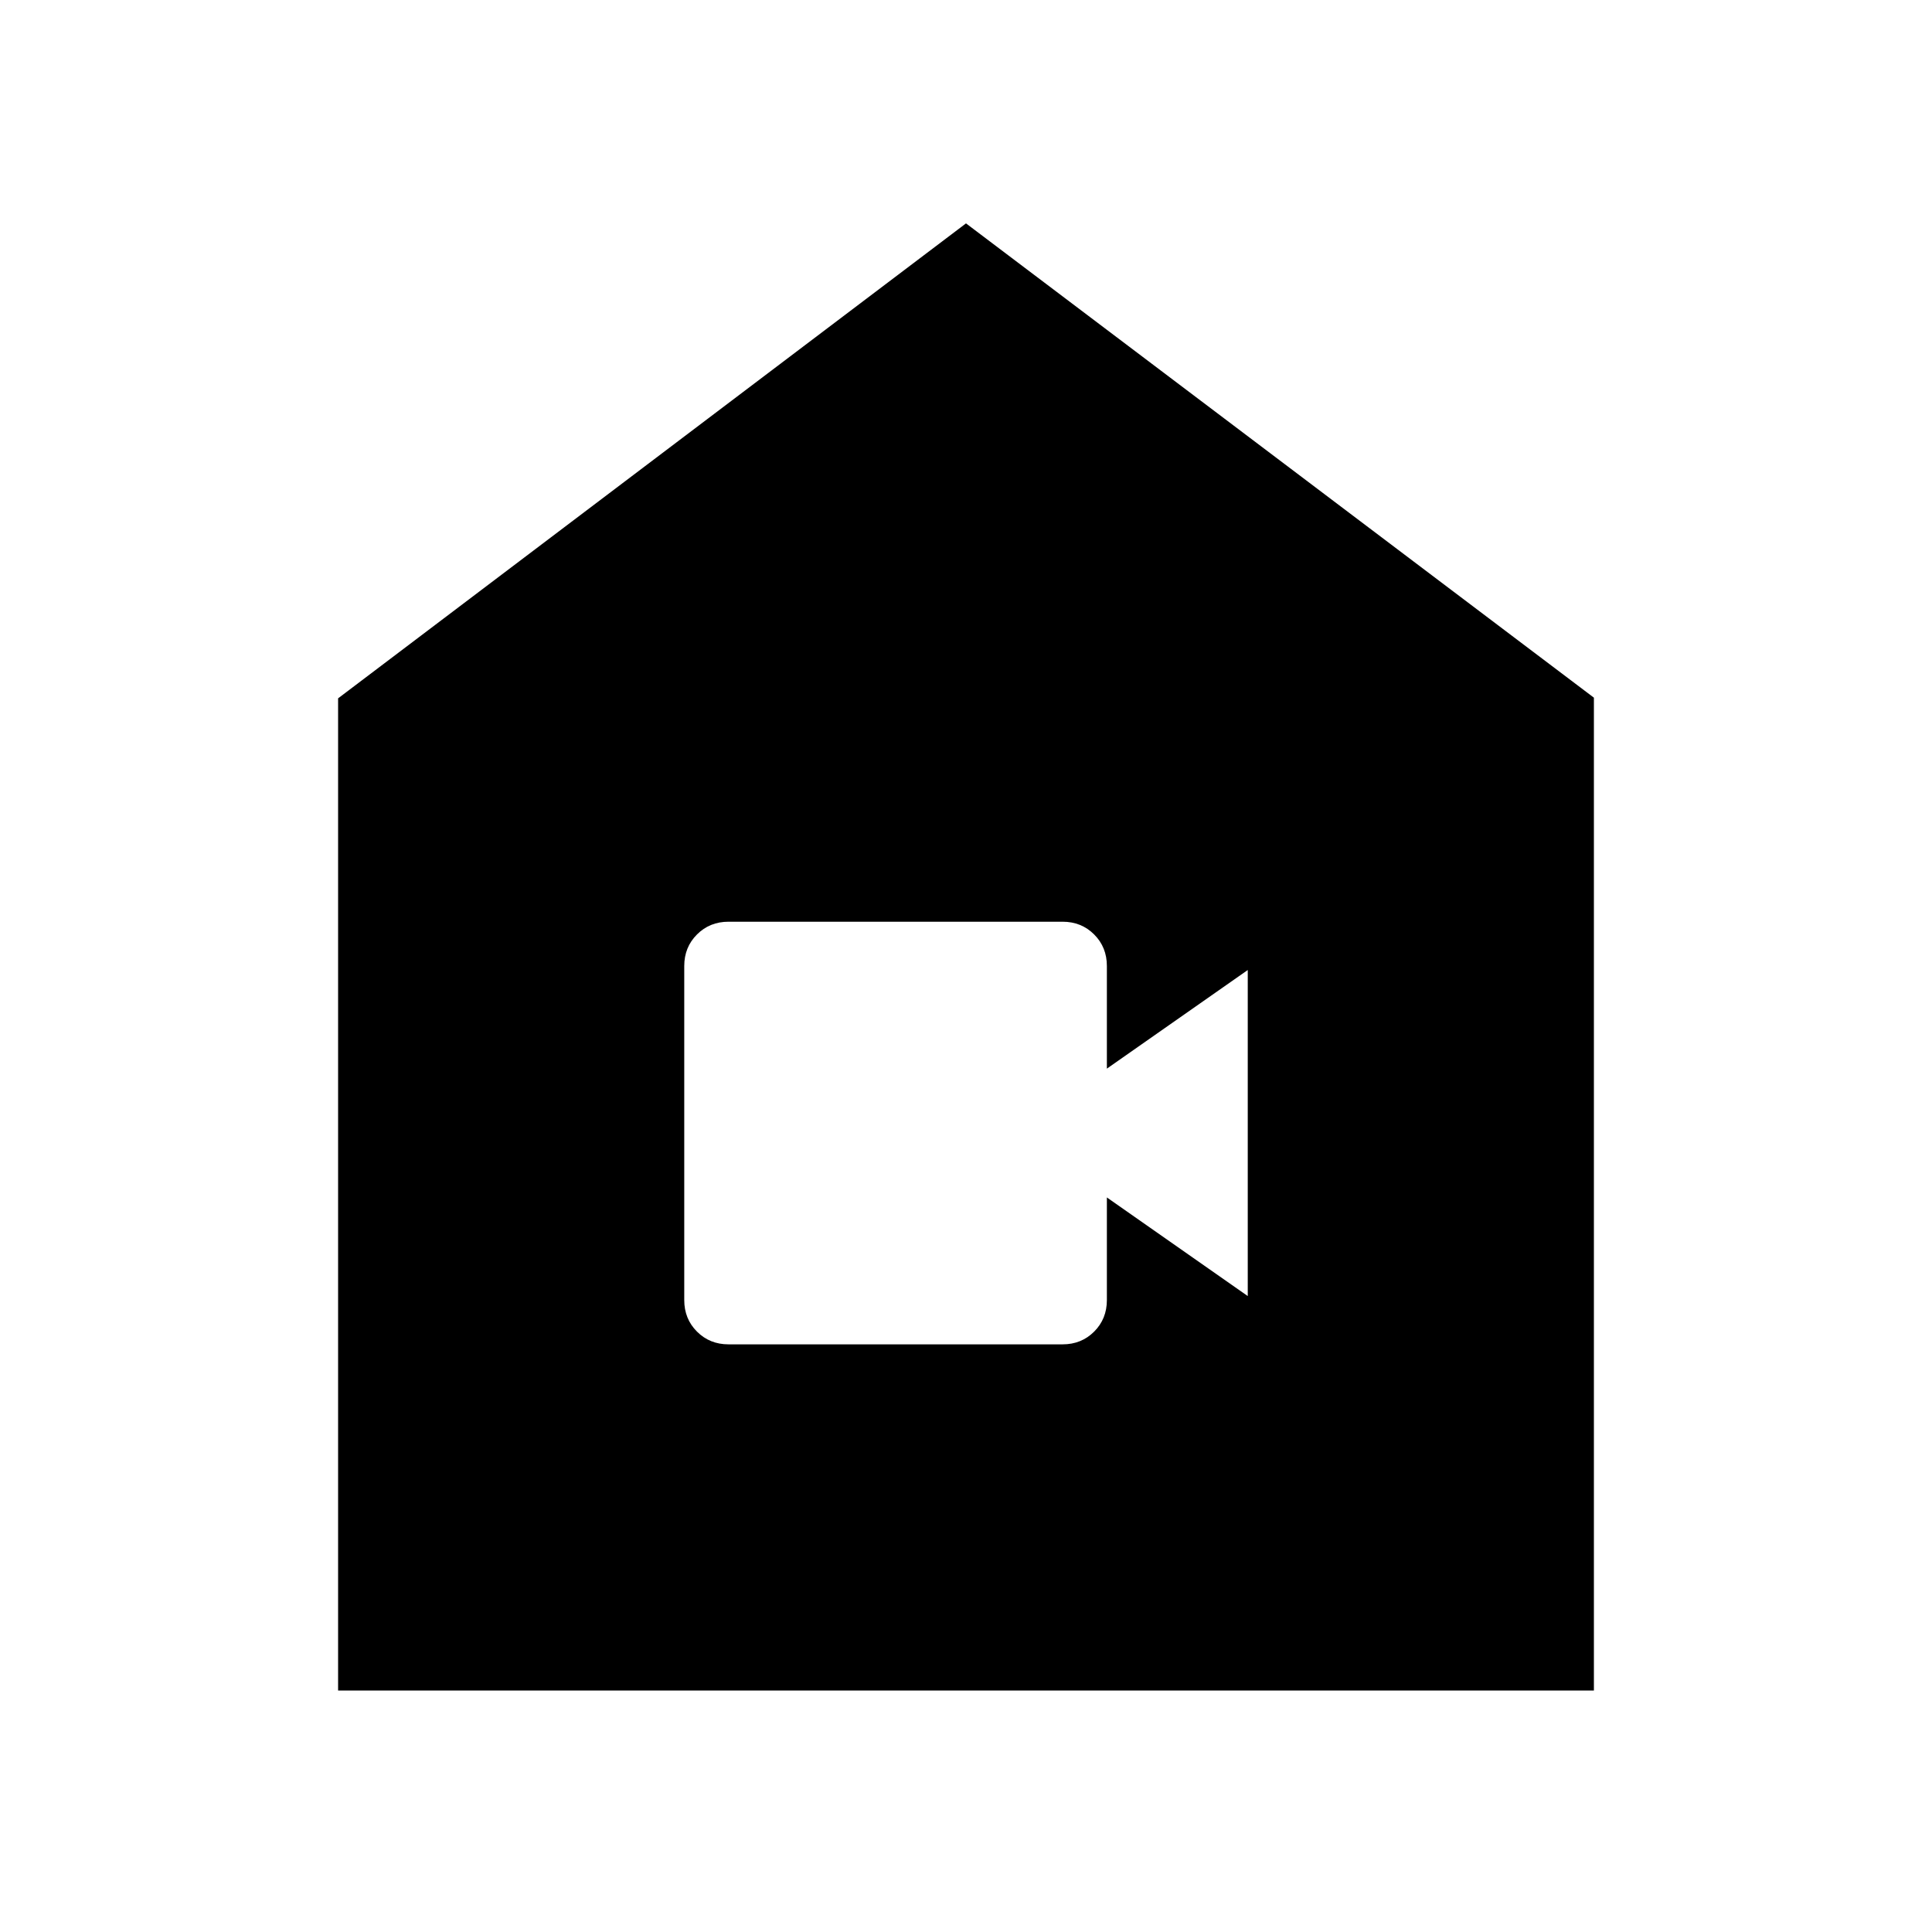 <svg xmlns="http://www.w3.org/2000/svg" height="20" viewBox="0 -960 960 960" width="20"><path d="M168-120v-493l312-236 312 235.67V-120H168Zm194-172h166q9.35 0 15.68-6.33Q550-304.65 550-314v-51l70 49v-162l-70 49v-51q0-9.35-6.32-15.67Q537.35-502 528-502H362q-9.35 0-15.67 6.33Q340-489.35 340-480v166q0 9.35 6.33 15.67Q352.65-292 362-292Z"/></svg>
